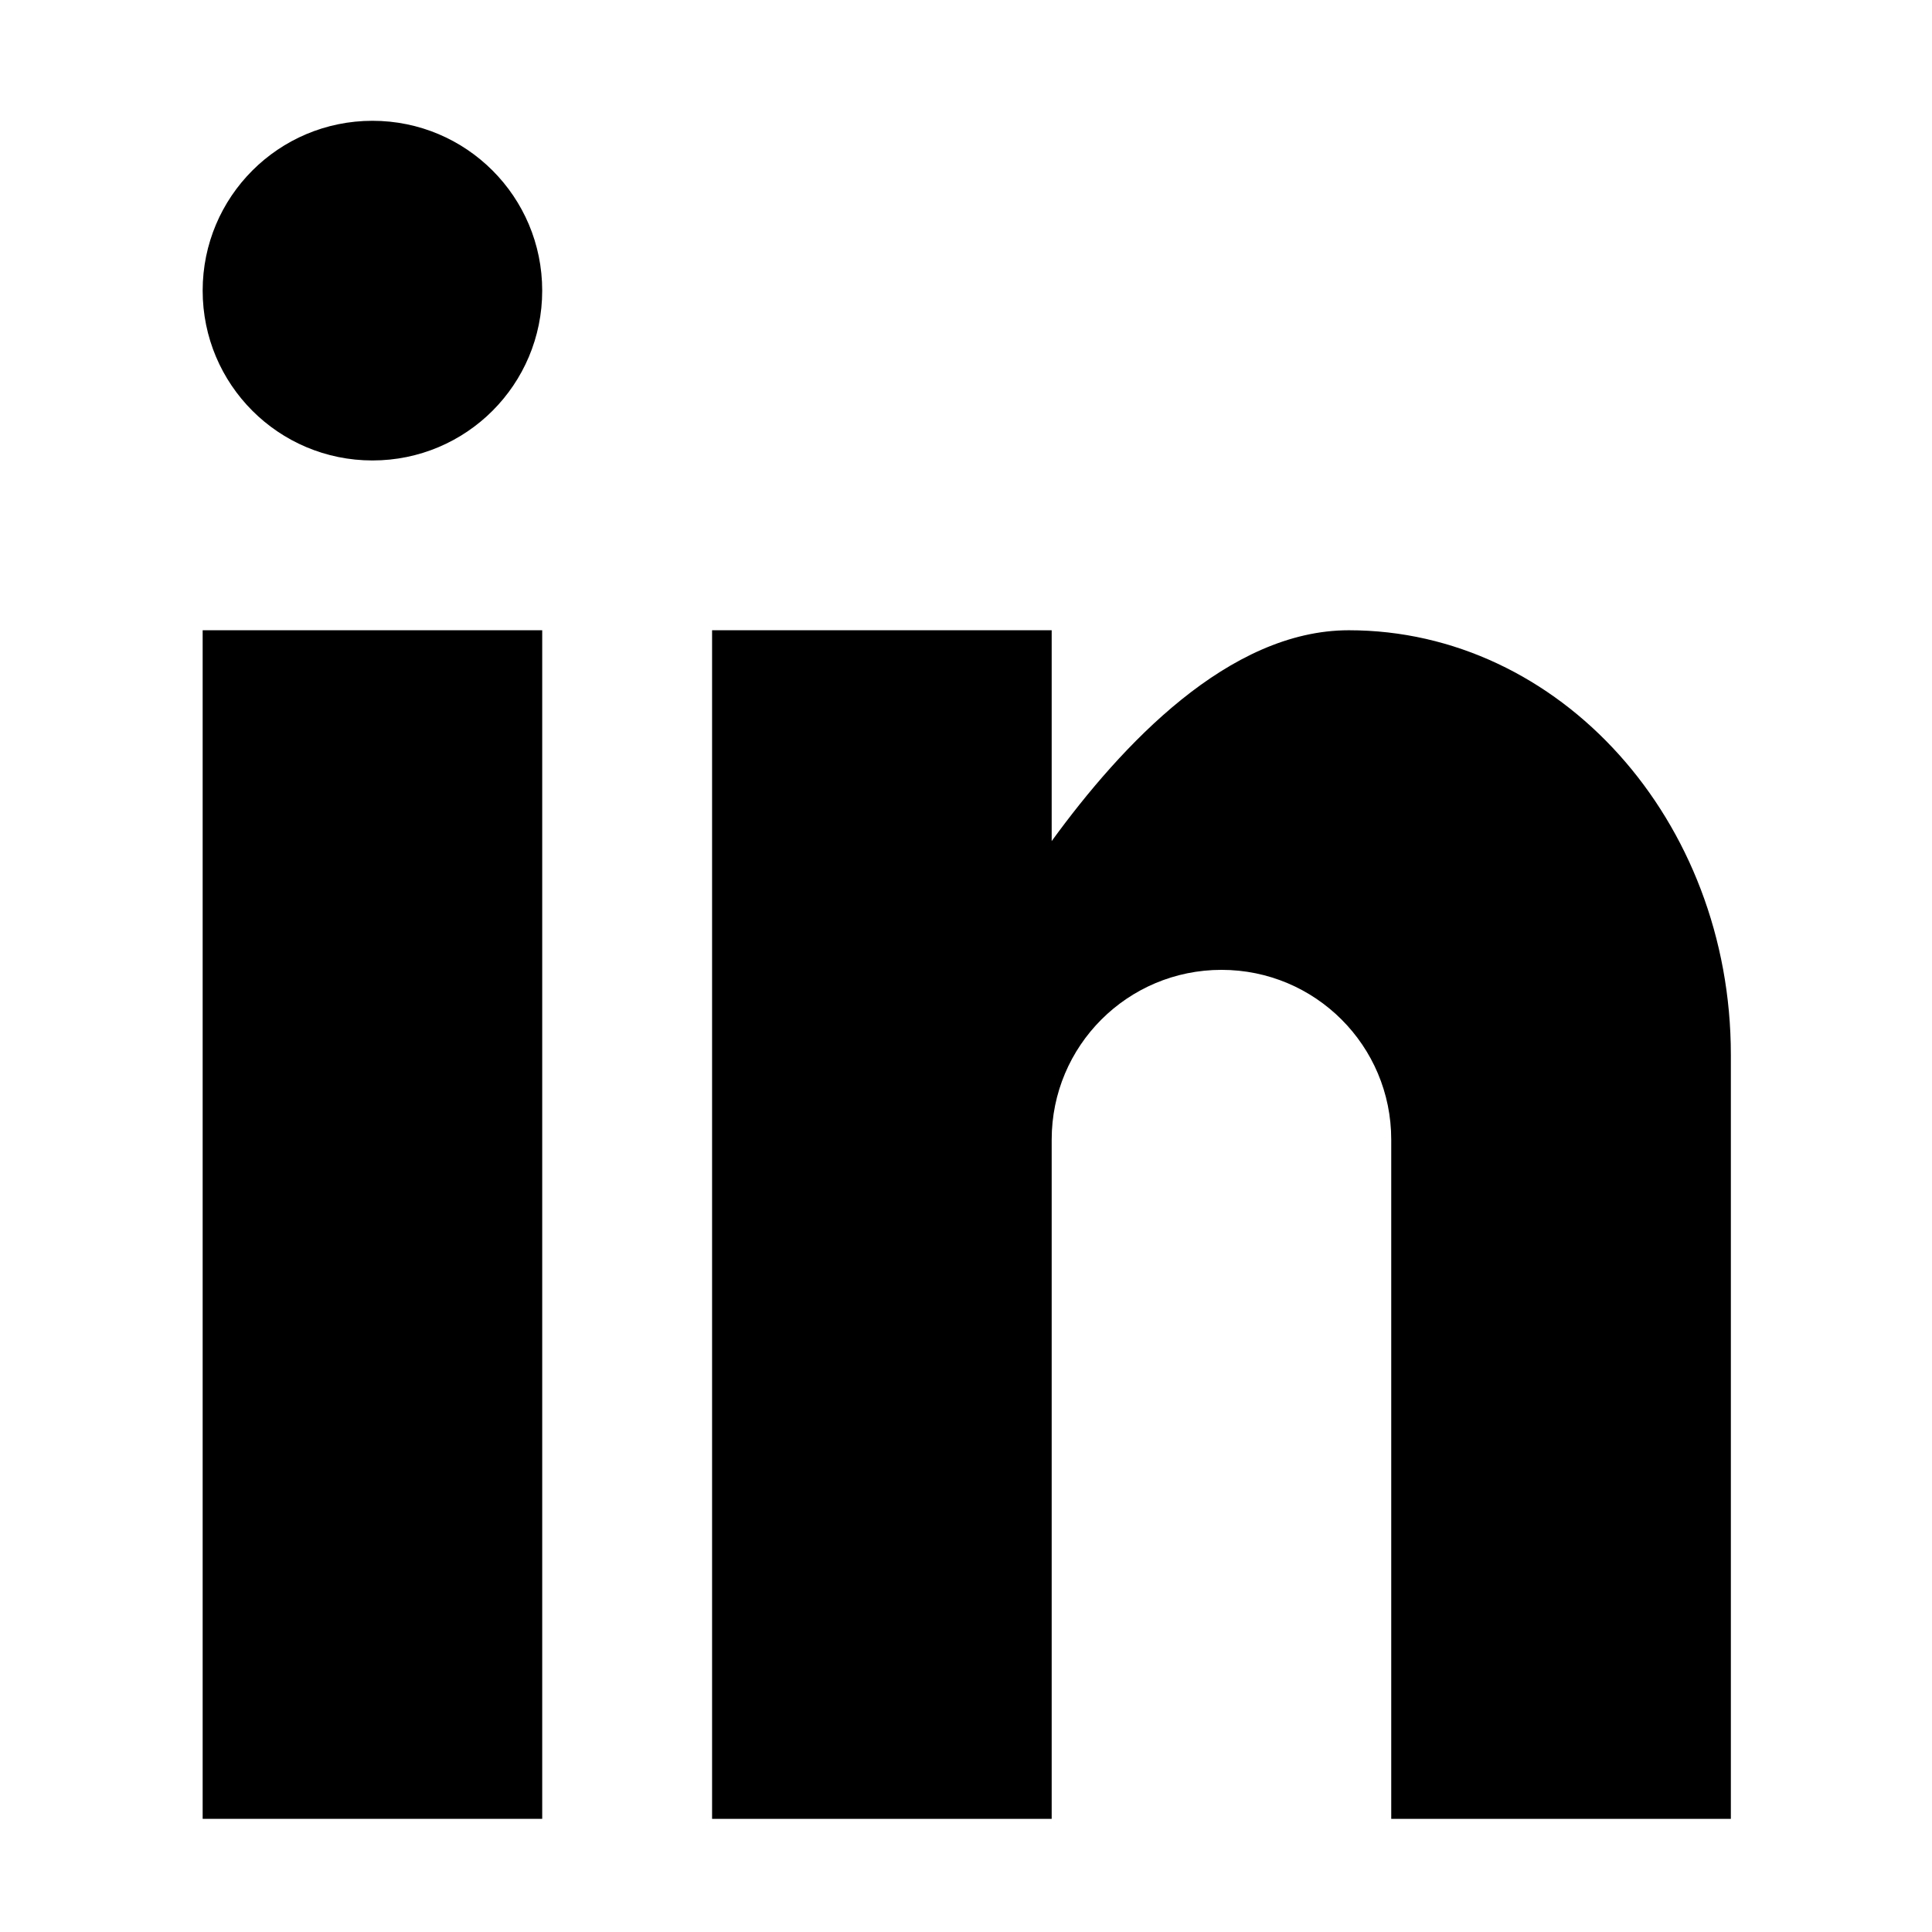 <?xml version="1.0" encoding="utf-8"?>
<!-- Generator: Adobe Illustrator 16.0.0, SVG Export Plug-In . SVG Version: 6.00 Build 0)  -->
<!DOCTYPE svg PUBLIC "-//W3C//DTD SVG 1.1//EN" "http://www.w3.org/Graphics/SVG/1.1/DTD/svg11.dtd">
<svg version="1.1" xmlns="http://www.w3.org/2000/svg" xmlns:xlink="http://www.w3.org/1999/xlink" x="0px" y="0px" width="512px" height="512px" viewBox="-122.553 -122.554 512 512" enable-background="new -122.553 -122.554 512 512"
	 xml:space="preserve">

	<g id="LinkedIn">
		<rect x="-68.846" y="44.469" width="89.984" height="314.989"/>
		<path d="M-23.844-0.528c-24.881,0-45.002-20.126-45.002-45.012c0-24.86,20.122-45.002,45.002-45.002
			c24.885,0,44.981,20.142,44.981,45.002C21.138-20.654,1.042-0.528-23.844-0.528"/>
		<path d="M336.142,359.458h-90.004V179.45c0-24.86-20.102-44.982-44.982-44.982c-24.88,0-45.002,20.122-45.002,44.982v180.008
			H66.155V44.469h89.999v55.876c18.556-25.508,46.92-55.876,78.749-55.876c55.916,0,101.239,50.379,101.239,112.49V359.458z"/>
	</g>

</svg>